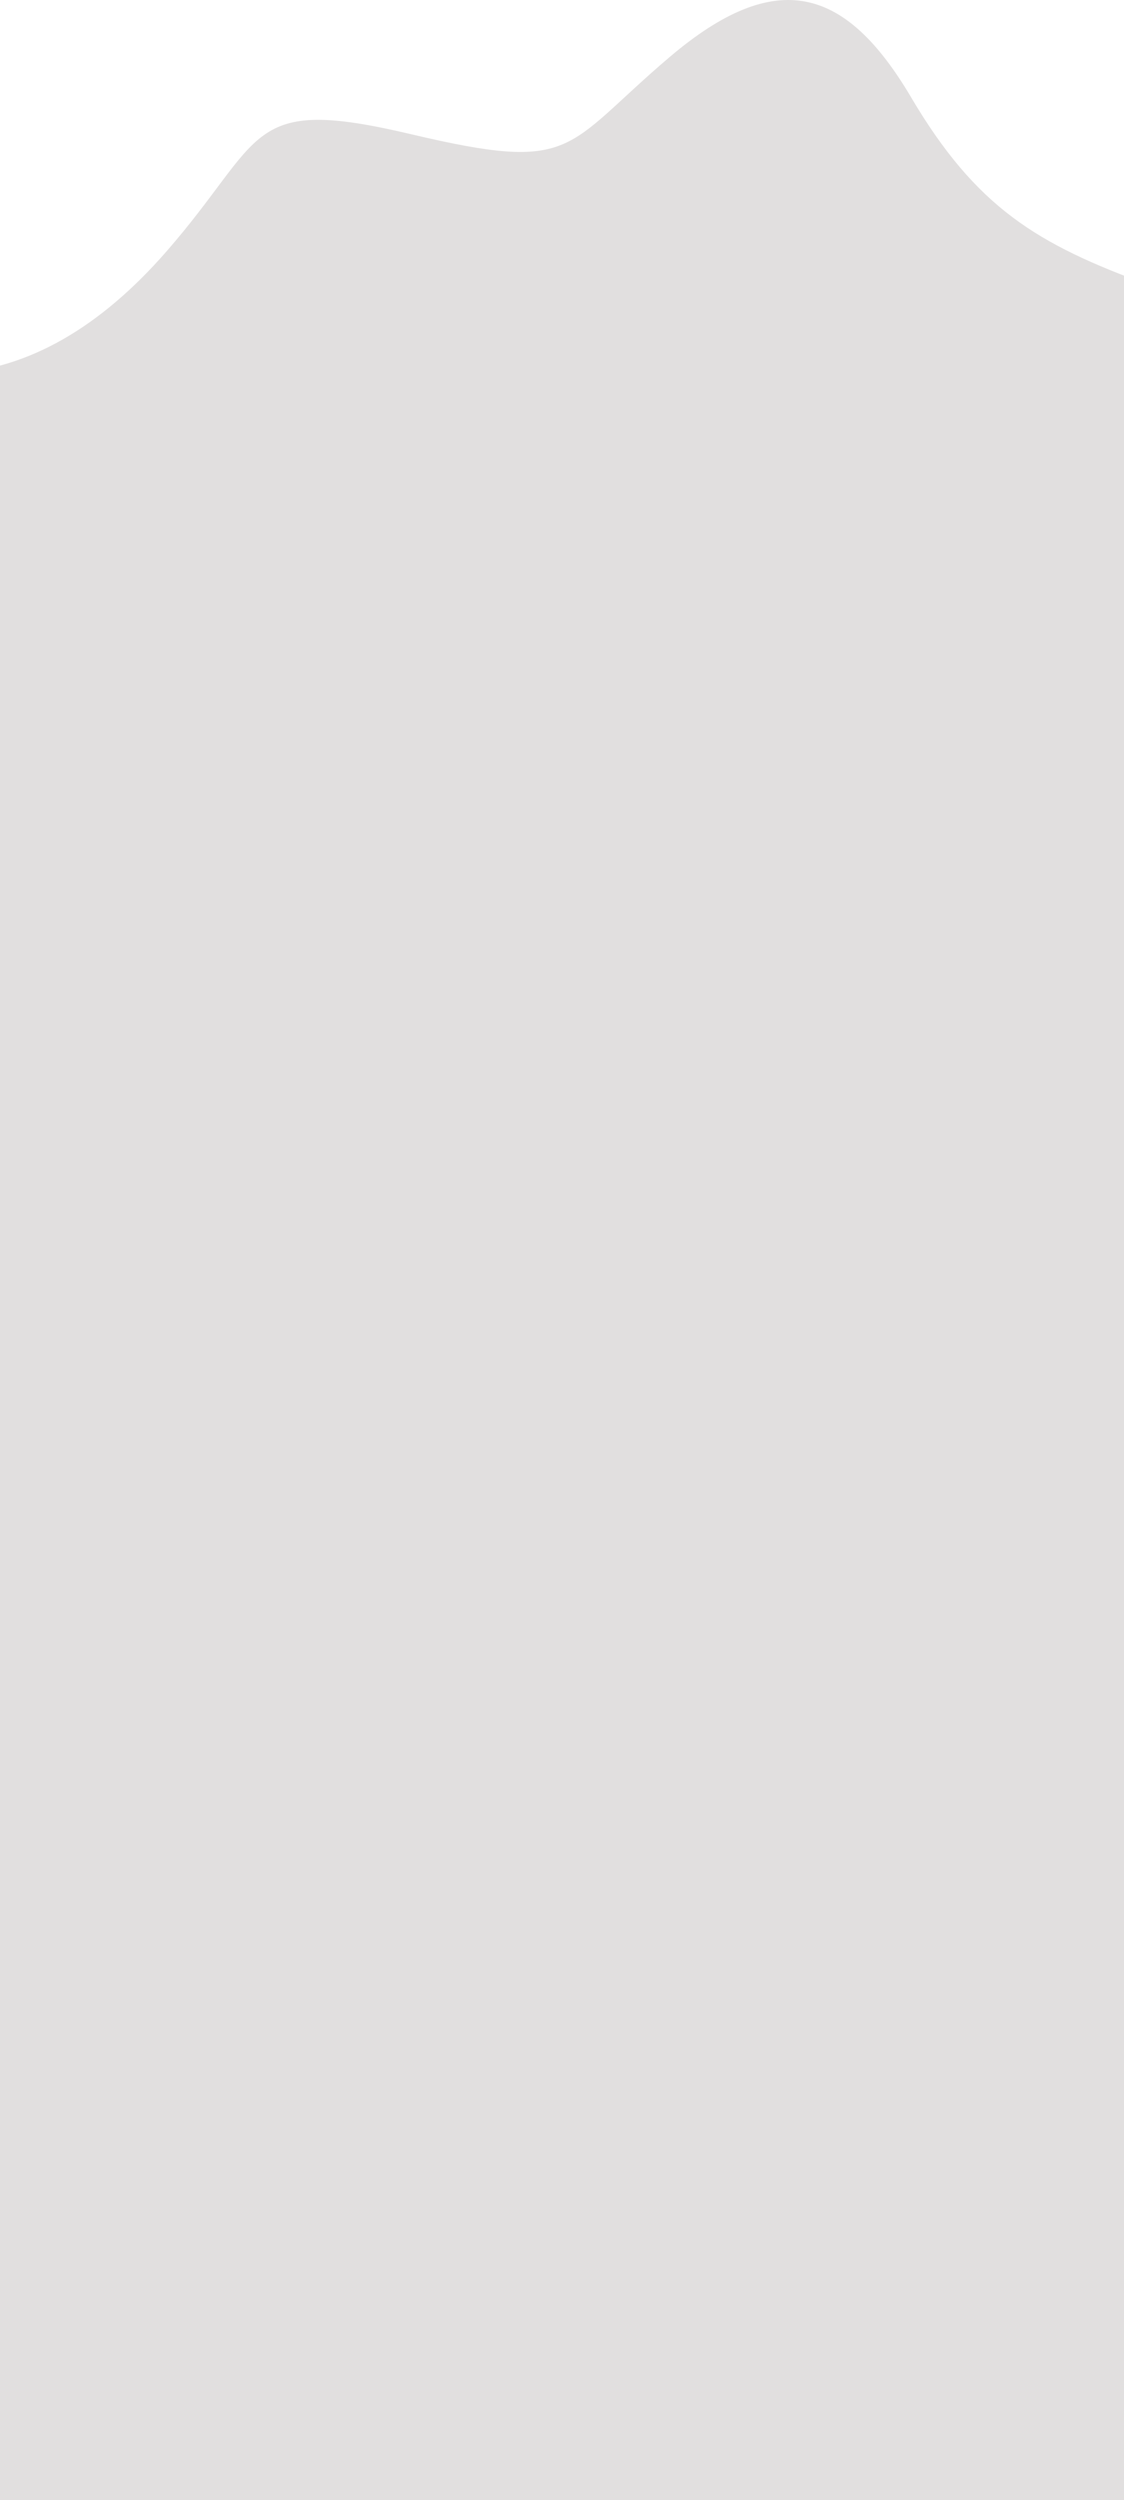 <svg width="1440" height="3202" viewBox="0 0 1440 3202" fill="none" xmlns="http://www.w3.org/2000/svg">
<path fill-rule="evenodd" clip-rule="evenodd" d="M-61 478.398C36.182 472.205 127.517 420.181 213.005 322.328C341.235 175.548 313.464 121.536 526.362 171.834C739.26 222.13 721.126 189.184 858.015 72.958C994.905 -43.268 1083.76 -16.669 1167.21 124.579C1250.66 265.828 1328.76 312.833 1471.05 364.704C1565.91 399.283 1569.51 1345.05 1481.84 3202H-61V478.401V478.398Z" fill="#DEDCDC" fill-opacity="0.9"/>
</svg>
